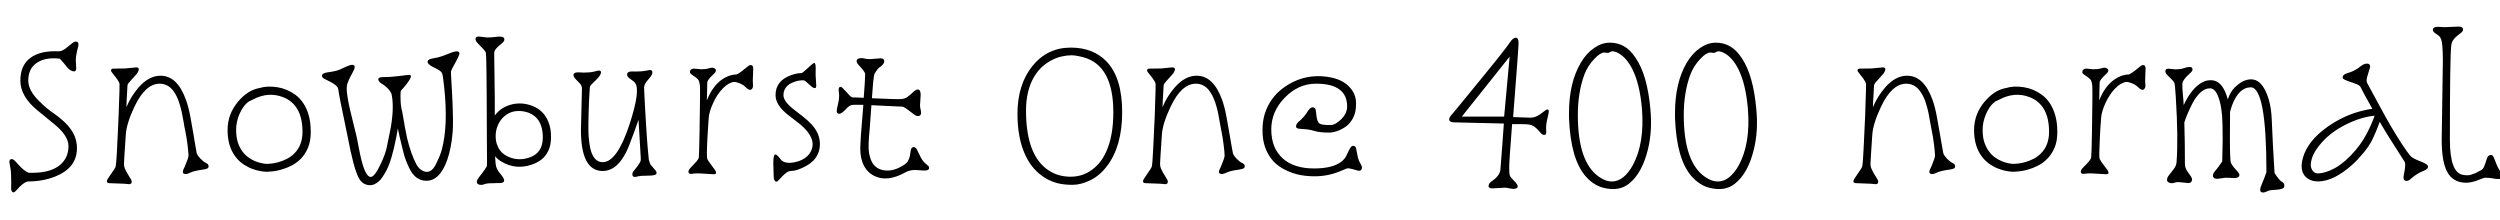 <svg xmlns="http://www.w3.org/2000/svg" xmlns:xlink="http://www.w3.org/1999/xlink" width="345.047" height="30.328"><path fill="black" d="M10.46 8.31L10.52 9.38Q10.52 10.03 9.93 9.79L9.93 9.79Q9.49 9.61 9.22 9.23L9.22 9.23Q8.84 8.72 8.25 8.10L8.25 8.10Q6.25 7.86 5.04 8.70L5.04 8.70Q3.90 9.50 3.90 11.12L3.90 11.12Q3.90 12.43 5.30 13.85L5.30 13.85Q6.15 14.72 6.82 15.21Q7.49 15.69 7.99 16.07Q8.48 16.45 8.96 16.90Q9.43 17.34 9.80 17.88L9.80 17.88Q10.62 19.05 10.62 20.46L10.62 20.46Q10.62 23.18 7.58 24.38L7.58 24.38Q5.86 25.04 3.96 25.04L3.96 25.04Q3.32 25.04 2.23 26.30L2.23 26.30Q1.72 26.87 1.54 26.14L1.54 26.14L1.55 24.95Q1.55 23.73 1.42 23.10Q1.29 22.48 1.29 22.37L1.29 22.37Q1.29 21.96 1.61 21.96L1.61 21.96Q1.82 21.96 2.04 22.18Q2.26 22.41 2.53 22.71L2.53 22.71Q3.29 23.57 3.93 23.84L3.93 23.84Q4.07 23.85 4.20 23.85L4.20 23.85L4.46 23.85Q7.04 23.85 8.33 22.73L8.33 22.73Q9.45 21.76 9.45 20.17L9.45 20.17Q9.45 18.71 7.45 17.10L7.45 17.10L5.20 15.26Q2.81 13.32 2.81 11.12L2.81 11.12Q2.81 8.98 4.25 7.95L4.25 7.95Q5.46 7.07 7.58 7.07L7.58 7.07L8.17 7.08Q8.63 7.08 9.42 6.41L9.42 6.41Q9.71 6.16 9.98 5.95Q10.24 5.74 10.46 5.74L10.46 5.74Q10.93 5.74 10.80 6.39L10.80 6.39Q10.46 7.66 10.46 8.31L10.46 8.31ZM18.18 25.09L18.18 25.09Q18.18 25.42 17.81 25.42L17.81 25.42L17.20 25.36L15.09 25.28Q14.45 25.24 15.02 24.46L15.02 24.46L15.75 23.39Q15.95 23.12 15.98 22.90Q16.02 22.69 16.05 22.23Q16.09 21.77 16.13 21.09Q16.16 20.40 16.20 19.55Q16.24 18.69 16.29 17.78Q16.34 16.86 16.37 15.94Q16.41 15.02 16.43 14.23L16.43 14.23Q16.50 12.47 16.50 11.59L16.50 11.59Q16.42 11.24 16.03 10.74Q15.64 10.24 15.48 10.04Q15.32 9.83 15.32 9.73L15.32 9.73Q15.32 9.47 15.68 9.47Q16.04 9.47 16.45 9.46Q16.85 9.46 17.25 9.45L17.25 9.45L18.79 9.30Q19.45 9.30 18.93 10.13L18.93 10.13L17.79 11.41Q17.61 11.64 17.60 11.74Q17.59 11.84 17.57 12.17Q17.55 12.50 17.53 12.96L17.53 12.96Q17.48 13.55 17.45 14.79L17.45 14.79Q18.07 13.28 19.17 12.02L19.17 12.02Q20.57 10.45 22.16 10.45L22.16 10.45Q24.47 10.45 25.66 13.77L25.66 13.77Q26.03 14.77 26.28 16.15Q26.53 17.53 26.69 18.46Q26.85 19.39 26.94 19.97L26.94 19.97Q27.12 21 27.15 21.14Q27.19 21.28 27.33 21.49Q27.48 21.70 27.67 21.90L27.67 21.90Q28.07 22.32 28.43 22.49Q28.79 22.66 28.79 22.93Q28.79 23.19 28.58 23.27Q28.36 23.36 27.98 23.41L27.98 23.41Q26.79 23.58 26.38 23.78L26.38 23.78Q25.88 24.02 25.65 24.02L25.65 24.02Q25.08 24.02 25.29 23.45L25.29 23.45L25.52 22.95Q26.02 21.77 26.02 21.49Q26.02 21.21 25.97 20.83Q25.93 20.45 25.88 19.96L25.88 19.96Q25.73 18.82 25.60 18.21Q25.46 17.59 25.36 16.93Q25.25 16.28 25.10 15.55Q24.95 14.82 24.71 14.12Q24.48 13.41 24.12 12.83L24.12 12.83Q23.33 11.55 22.04 11.55L22.04 11.55Q20.06 11.55 18.56 14.72L18.56 14.72Q17.46 17.03 17.36 18.61L17.36 18.61Q17.11 22.30 17.11 22.64Q17.11 22.98 17.23 23.25Q17.34 23.52 17.50 23.80L17.50 23.80L18.12 24.83Q18.18 24.96 18.18 25.09ZM38.82 23.41Q38.16 23.60 37.63 23.65Q37.10 23.71 36.86 23.71Q36.61 23.71 36.09 23.64Q35.58 23.57 34.97 23.36Q34.36 23.16 33.73 22.76Q33.09 22.37 32.58 21.73L32.58 21.73Q31.41 20.29 31.41 17.95L31.41 17.95Q31.41 15.73 32.88 14.00L32.88 14.00Q34.23 12.41 35.86 12.14L35.86 12.14Q36.89 11.82 38.29 12.04L38.29 12.04Q39.62 12.25 40.76 13.08L40.76 13.08Q42.06 14.02 42.61 15.91L42.61 15.91Q42.89 16.91 42.89 18.21Q42.89 19.51 42.50 20.41Q42.12 21.30 41.52 21.91Q40.92 22.51 40.21 22.87Q39.49 23.23 38.82 23.41ZM35.27 22.27Q35.75 22.46 36.19 22.54Q36.62 22.62 36.86 22.62Q37.09 22.62 37.52 22.57Q37.95 22.52 38.48 22.37Q39.01 22.22 39.59 21.93Q40.17 21.64 40.65 21.15L40.65 21.15Q41.75 20.03 41.75 18.20L41.75 18.20Q41.75 14.46 39.07 13.41L39.07 13.41Q37.02 12.61 34.88 13.75L34.88 13.75Q34.58 13.90 34.36 14.00L34.36 14.00Q33.53 14.58 33.02 15.81L33.02 15.81Q32.59 16.86 32.59 17.90Q32.59 18.94 32.83 19.66Q33.07 20.38 33.45 20.89Q33.83 21.41 34.31 21.74Q34.79 22.08 35.27 22.27ZM61.09 7.73L62.54 7.17Q63.41 6.93 63.41 7.39L63.41 7.39Q63.41 7.68 62.54 9.21L62.54 9.21Q62.24 9.74 62.24 9.95Q62.24 10.16 62.26 10.52Q62.29 10.88 62.31 11.41Q62.34 11.95 62.38 12.63Q62.43 13.31 62.45 14.04L62.45 14.04Q62.58 17.14 62.47 18.29Q62.37 19.43 62.19 20.32Q62.02 21.21 61.73 22.05Q61.44 22.89 61.04 23.53L61.04 23.53Q60.15 24.95 58.86 24.95L58.86 24.95Q57.35 24.95 56.52 23.27L56.52 23.27Q55.95 22.09 55.72 21.19Q55.49 20.29 55.37 19.76Q55.24 19.23 55.14 18.80L55.14 18.80L54.91 17.73L54.69 18.96Q54.05 22.21 53.32 23.55L53.32 23.55Q52.72 24.64 52.34 24.98L52.34 24.98Q51.69 25.56 51.12 25.56L51.12 25.56Q50.00 25.56 49.48 24.49L49.48 24.49Q48.79 23.14 48 18.94L48 18.94Q46.72 12.87 46.68 12.28L46.68 12.28Q46.59 11.73 45.19 11.09L45.19 11.09Q44.64 10.84 44.54 10.72Q44.44 10.59 44.44 10.45L44.44 10.45Q44.44 10.08 45.30 9.97L45.30 9.97Q46.39 9.83 46.93 9.59Q47.46 9.35 47.71 9.23L47.71 9.23Q48.95 8.65 48.95 9.26L48.95 9.26Q48.95 9.52 48.71 9.93Q48.48 10.35 48.31 10.68Q48.14 11.02 48.04 11.27L48.04 11.27Q47.85 11.75 47.85 12.22Q47.85 12.69 47.98 13.49Q48.11 14.29 48.32 15.18L48.32 15.18Q48.35 15.36 49.23 18.91L49.23 18.91L49.69 21.25Q50.36 24.42 51.16 24.42L51.16 24.42Q51.69 24.42 52.51 22.71L52.51 22.71Q53.20 21.23 53.37 20.38Q53.53 19.54 53.66 18.96Q53.79 18.38 53.91 17.73L53.91 17.73Q54.42 14.89 54.06 13.08L54.06 13.08Q53.94 12.48 53.05 11.79L53.05 11.79Q52.86 11.64 52.71 11.56Q52.55 11.48 52.38 11.31Q52.21 11.13 52.21 10.97L52.21 10.97Q52.21 10.64 52.89 10.64Q53.57 10.64 54.12 10.59Q54.68 10.55 55.11 10.49L55.11 10.49Q56.24 10.34 56.47 10.34L56.47 10.34Q57.01 10.34 56.36 11.27L56.36 11.27Q56.05 11.72 55.75 12.05Q55.45 12.38 55.39 12.45Q55.32 12.53 55.30 12.63Q55.28 12.74 55.28 12.93L55.28 12.93L55.28 13.46Q55.28 14.65 55.51 15.39L55.51 15.39Q55.97 18.11 56.18 19.03L56.18 19.03Q56.71 21.26 57.48 22.70L57.48 22.70Q57.81 23.34 58.46 23.63L58.46 23.63Q59.46 24.02 60.12 22.75L60.12 22.75Q60.79 21.40 60.97 20.68L60.97 20.68Q61.88 17.30 61.30 11.99L61.30 11.99Q61.13 10.38 61.03 10.16Q60.94 9.94 60.76 9.80Q60.59 9.67 60.36 9.55Q60.14 9.43 59.91 9.32Q59.67 9.21 59.47 9.09L59.47 9.09Q58.75 8.61 59.17 8.26L59.17 8.26Q59.31 8.14 59.70 8.07Q60.09 8.00 60.45 7.92Q60.80 7.83 61.09 7.73L61.09 7.73ZM66.43 25.52L66.43 25.52Q65.81 25.52 65.81 25.07L65.81 25.07Q65.82 24.83 66.11 24.46Q66.40 24.09 66.57 23.87Q66.74 23.64 66.88 23.44L66.88 23.44Q67.17 23.03 67.20 22.89Q67.22 22.76 67.22 22.33Q67.22 21.90 67.21 21.18Q67.21 20.45 67.20 19.48Q67.20 18.52 67.19 17.43Q67.18 16.35 67.18 15.21Q67.17 14.06 67.17 12.97Q67.16 11.87 67.15 10.89Q67.14 9.91 67.13 9.16L67.13 9.16Q67.10 7.52 67.06 7.31Q67.02 7.09 66.67 6.73Q66.33 6.36 65.98 6.01Q65.63 5.66 65.63 5.40L65.63 5.40Q65.63 5.04 66.08 5.04L66.08 5.04L67.21 5.17Q67.88 5.17 68.31 5.11Q68.74 5.05 69.01 5.05L69.01 5.05Q69.61 5.05 69.61 5.45L69.61 5.45Q69.61 5.71 69.28 5.97Q68.95 6.23 68.75 6.43Q68.54 6.62 68.43 6.77L68.43 6.77Q68.21 7.04 68.21 7.31L68.21 7.31L68.29 13.75L68.29 15.94Q69.18 14.74 70.72 14.39L70.72 14.39Q72.08 14.09 73.46 14.61L73.46 14.61Q75.25 15.29 75.83 17.23L75.83 17.23Q76.05 17.95 76.05 18.88Q76.05 19.82 75.82 20.46Q75.59 21.09 75.21 21.55Q74.82 22.01 74.34 22.29Q73.86 22.57 73.37 22.73L73.37 22.73Q71.17 23.47 69.22 22.31L69.22 22.31Q68.73 22.03 68.33 21.56L68.33 21.56Q68.38 22.73 68.51 23.10Q68.65 23.46 68.84 23.71Q69.02 23.95 69.23 24.21L69.23 24.21Q70.08 25.27 68.89 25.27L68.89 25.27L68.60 25.27Q67.27 25.27 66.95 25.39Q66.63 25.52 66.43 25.52ZM69.28 16.38Q68.86 16.86 68.64 17.48Q68.41 18.11 68.41 18.76Q68.41 19.41 68.58 19.90Q68.74 20.39 69.01 20.75Q69.28 21.11 69.63 21.34Q69.97 21.57 70.34 21.71L70.34 21.71Q71.60 22.21 72.97 21.77L72.97 21.77Q74.92 21.18 74.92 18.95L74.92 18.95Q74.92 16.31 72.93 15.55L72.93 15.55Q72.30 15.32 71.58 15.32Q70.85 15.32 70.27 15.61Q69.69 15.90 69.28 16.38ZM88.43 22.13L88.43 22.13L88.44 21.86L88.13 16.52L87.54 18.19Q86.74 20.40 86.41 21.03Q86.07 21.66 85.77 22.08Q85.46 22.51 85.08 22.85L85.08 22.85Q84.20 23.60 83.19 23.60L83.19 23.60Q80.18 23.60 80.18 17.95L80.18 17.95L80.32 12.23Q80.32 11.82 80.02 11.51Q79.71 11.19 79.51 10.98L79.51 10.98Q79.15 10.62 79.15 10.37L79.15 10.37Q79.15 9.98 79.80 9.98L79.80 9.98L80.57 10.02Q81.46 10.02 82.00 9.88Q82.54 9.74 82.65 9.74L82.65 9.74Q82.95 9.74 82.95 9.97L82.95 9.97Q82.95 10.38 82.21 11.09L82.21 11.09Q81.93 11.34 81.68 11.60Q81.43 11.86 81.41 12.05Q81.39 12.25 81.36 12.80Q81.33 13.35 81.29 14.11L81.29 14.11Q81.15 17.87 81.25 18.92Q81.35 19.97 81.47 20.50Q81.60 21.04 81.81 21.45L81.81 21.45Q82.30 22.38 83.19 22.38L83.19 22.38Q85.17 22.38 86.88 17.18L86.88 17.18Q88.38 12.61 87.70 11.51L87.70 11.51Q87.55 11.27 87.14 11.00L87.14 11.00Q86.55 10.62 86.55 10.31L86.55 10.31Q86.55 9.86 87.21 9.86L87.21 9.86L87.79 9.87Q88.64 9.87 89.10 9.77L89.10 9.77Q89.60 9.66 89.67 9.66L89.67 9.66Q90.04 9.66 90.04 9.98Q90.04 10.31 89.65 10.76Q89.27 11.20 89.09 11.48Q88.91 11.77 88.90 12.01Q88.90 12.26 88.92 12.73Q88.95 13.20 88.98 13.88Q89.02 14.55 89.06 15.38Q89.11 16.21 89.16 17.06Q89.21 17.92 89.27 18.74Q89.33 19.57 89.38 20.25L89.38 20.25Q89.51 21.81 89.55 22.04Q89.60 22.27 89.67 22.44Q89.73 22.62 89.82 22.76L89.82 22.76L90.55 23.61Q90.76 24.04 90.34 24.16L90.34 24.16Q90.02 24.25 89.21 24.25Q88.39 24.25 88.10 24.33L88.10 24.33Q87.28 24.59 87.28 24.09L87.28 24.09Q87.28 23.81 87.40 23.67Q87.53 23.52 87.68 23.33Q87.83 23.14 88.00 22.92L88.00 22.92Q88.41 22.36 88.43 22.13ZM98.51 24.05L98.51 24.05L96.49 23.93Q95.84 23.93 95.68 23.96L95.68 23.96Q95.02 24.11 95.02 23.68L95.02 23.68Q95.02 23.44 95.41 23.05Q95.80 22.66 96.11 22.31Q96.41 21.95 96.45 21.73L96.45 21.73Q96.49 21.48 96.55 18.23L96.55 18.23Q96.66 12.25 96.60 11.79Q96.54 11.34 96.45 11.14L96.45 11.14Q96.33 10.89 95.96 10.63Q95.59 10.38 95.41 10.25Q95.23 10.11 95.23 9.98Q95.23 9.84 95.25 9.77Q95.27 9.70 95.34 9.63L95.34 9.63Q95.51 9.47 95.81 9.47L95.81 9.47L96.74 9.56Q97.41 9.56 97.76 9.45Q98.12 9.34 98.30 9.34Q98.47 9.34 98.64 9.45Q98.81 9.55 98.81 9.73Q98.81 9.91 98.65 10.07Q98.50 10.23 98.30 10.42L98.30 10.42Q97.72 10.96 97.62 11.32L97.62 11.32L97.56 13.86Q98.31 11.94 99.61 11.00L99.61 11.00Q100.58 10.31 101.59 10.28L101.59 10.28Q101.87 10.28 103.14 9.22L103.14 9.22L103.15 9.22Q103.24 9.15 103.35 9.06Q103.45 8.98 103.61 8.98L103.61 8.98Q103.96 8.98 103.96 9.46L103.96 9.46L103.90 11.11L103.93 11.85Q103.93 12.05 103.83 12.21L103.83 12.21Q103.59 12.59 103.10 12.20L103.10 12.20L103.10 12.21Q102.66 11.73 102.14 11.52Q101.63 11.31 101.33 11.31Q101.04 11.31 100.59 11.55Q100.15 11.80 99.76 12.21Q99.36 12.61 99.02 13.13Q98.68 13.65 98.43 14.21L98.43 14.21Q97.89 15.39 97.82 16.22Q97.76 17.05 97.72 17.70Q97.68 18.35 97.64 19.00L97.64 19.00Q97.50 21.68 97.62 21.93Q97.73 22.17 97.88 22.37L97.88 22.37L98.73 23.53Q99.02 24.05 98.51 24.05ZM112.57 10.38L112.66 11.81Q112.66 12.16 112.47 12.16Q112.28 12.16 112.07 12Q111.87 11.84 111.67 11.64L111.67 11.64Q111.12 11.11 110.93 11.09Q110.74 11.07 110.47 11.10Q110.20 11.13 109.90 11.21Q109.59 11.30 109.28 11.44Q108.96 11.58 108.71 11.81L108.71 11.81Q108.13 12.33 108.13 13.13L108.13 13.13Q108.13 14.04 109.72 15.23L109.72 15.23Q110.96 16.17 111.49 16.65Q112.02 17.13 112.37 17.60L112.37 17.60Q113.16 18.67 113.16 19.88L113.16 19.88Q113.16 22.16 110.60 23.23L110.60 23.23Q109.78 23.58 109.34 23.58Q108.89 23.58 108.57 23.81Q108.25 24.05 107.98 24.32Q107.71 24.60 107.50 24.83Q107.30 25.07 107.19 25.07Q107.07 25.07 107.00 25.01Q106.93 24.95 106.89 24.87L106.89 24.87Q106.79 24.68 106.79 24.53L106.79 24.53L106.73 22.45Q106.73 21.02 107.21 21.40L107.21 21.40Q107.33 21.48 107.53 21.73Q107.72 21.97 107.84 22.10Q107.96 22.23 108.14 22.31L108.14 22.31Q108.86 22.65 110.05 22.30L110.05 22.30Q111.45 21.89 111.95 20.81L111.95 20.81Q112.75 19.11 110.47 17.18L110.47 17.18L108.68 15.79Q107.04 14.48 107.04 13.13L107.04 13.13Q107.04 11.09 109.29 10.34L109.29 10.34Q110.00 10.09 110.60 10.09L110.60 10.09Q110.74 10.09 111.22 9.64Q111.69 9.20 111.87 9.05L111.87 9.05Q112.29 8.68 112.37 8.68L112.37 8.68Q112.58 8.68 112.58 9.42L112.58 9.42L112.57 10.38ZM118.73 20.41L118.73 20.41L118.75 20.05Q118.80 18.67 118.93 17.30Q119.05 15.94 119.16 14.47L119.16 14.47Q118.49 14.46 118.23 14.46L118.23 14.46Q118.23 14.46 117.90 14.46L117.90 14.46Q117.45 14.46 117.18 14.67Q116.92 14.87 116.74 15.07L116.74 15.07Q116.16 15.70 115.85 15.70L115.85 15.70Q115.48 15.70 115.48 15.32L115.48 15.32Q115.48 15.07 115.65 14.41Q115.82 13.75 115.82 13.18L115.82 13.18L115.75 12.40Q115.75 11.98 116.02 11.98L116.02 11.98Q116.18 11.98 116.63 12.49Q117.07 13.00 117.30 13.22Q117.54 13.45 117.71 13.45L117.71 13.45Q118.44 13.45 119.21 13.50L119.21 13.50Q119.41 10.91 119.41 10.22L119.41 10.22Q119.41 9.93 118.52 8.98L118.52 8.98Q118.23 8.68 118.23 8.44L118.23 8.44Q118.23 8.02 118.90 8.02L118.90 8.02Q119.07 8.02 119.37 8.09Q119.67 8.16 120.08 8.16L120.08 8.16L121.52 8.05Q122.04 8.05 122.04 8.45L122.04 8.45Q122.04 8.70 121.82 8.93Q121.61 9.16 121.54 9.20L121.54 9.20Q121.25 9.34 120.98 9.75Q120.70 10.16 120.66 10.28Q120.62 10.41 120.59 10.72Q120.55 11.03 120.50 11.46L120.50 11.46L120.34 13.56Q123.88 13.72 124.41 13.67Q124.93 13.62 125.24 13.38Q125.55 13.15 125.72 13.00Q125.89 12.84 125.99 12.74Q126.08 12.64 126.20 12.56L126.20 12.56Q126.46 12.35 126.67 12.35L126.67 12.35Q127.07 12.35 127.07 13.11L127.07 13.11L126.98 14.51Q126.98 14.80 127.05 15.07L127.05 15.07Q127.31 16.02 126.68 16.02L126.68 16.02Q126.45 16.02 126.20 15.83Q125.95 15.64 125.66 15.42L125.66 15.42Q124.79 14.74 124.55 14.72L124.55 14.72L120.27 14.52L120.04 17.71Q119.78 20.27 119.95 21.14Q120.12 22.01 120.41 22.48L120.41 22.48Q121.07 23.54 122.50 23.54L122.50 23.54Q123.56 23.54 124.75 22.77L124.75 22.77Q125.02 22.59 125.14 22.47Q125.27 22.35 125.44 21.96Q125.61 21.57 125.67 20.94Q125.73 20.31 126.09 20.31L126.09 20.31Q126.36 20.31 126.52 20.58L126.52 20.58L127.08 21.71Q127.37 22.25 127.71 22.54Q128.04 22.83 128.14 22.92Q128.24 23.02 128.24 23.16L128.24 23.16Q128.24 23.54 127.58 23.54L127.58 23.54L126.33 23.46Q125.54 23.46 124.98 23.78L124.98 23.78Q122.47 25.18 120.67 24.28L120.67 24.28Q118.73 23.31 118.73 20.41ZM152.79 22.92Q151.83 24.20 150.52 24.86Q149.21 25.51 148.02 25.51Q146.82 25.51 145.93 25.28Q145.04 25.04 144.23 24.55Q143.43 24.06 142.73 23.29Q142.03 22.51 141.52 21.42L141.52 21.42Q140.43 19.08 140.43 15.74L140.43 15.74Q140.43 11.67 142.49 9.12L142.49 9.12Q144.54 6.57 147.79 6.57L147.79 6.57Q150.87 6.57 152.72 8.48L152.72 8.48Q154.88 10.73 154.88 15.48L154.88 15.48Q154.88 20.17 152.79 22.92L152.79 22.92ZM147.66 24.39L147.66 24.39Q148.38 24.40 149.05 24.23Q149.72 24.06 150.38 23.66Q151.03 23.26 151.62 22.61Q152.21 21.95 152.67 20.95L152.67 20.95Q153.66 18.79 153.66 15.50L153.66 15.50Q153.66 9.01 149.51 7.90L149.51 7.90Q148.48 7.63 147.87 7.63Q147.27 7.63 146.60 7.78Q145.92 7.92 145.24 8.26Q144.55 8.60 143.89 9.17Q143.24 9.74 142.73 10.59L142.73 10.59Q141.61 12.48 141.61 15.27L141.61 15.27Q141.61 21.55 144.81 23.57L144.81 23.57Q146.06 24.36 147.66 24.39ZM161.18 25.09L161.18 25.09Q161.18 25.42 160.82 25.42L160.82 25.42L160.21 25.36L158.10 25.28Q157.45 25.24 158.03 24.46L158.03 24.46L158.75 23.39Q158.95 23.12 158.99 22.90Q159.02 22.69 159.06 22.23Q159.09 21.77 159.13 21.09Q159.16 20.40 159.21 19.55Q159.25 18.69 159.29 17.78Q159.34 16.86 159.38 15.94Q159.41 15.02 159.43 14.23L159.43 14.23Q159.50 12.47 159.50 11.59L159.50 11.59Q159.42 11.24 159.04 10.74Q158.65 10.24 158.48 10.04Q158.32 9.83 158.32 9.73L158.32 9.73Q158.32 9.47 158.68 9.47Q159.05 9.47 159.45 9.46Q159.86 9.46 160.25 9.45L160.25 9.45L161.79 9.30Q162.46 9.30 161.93 10.13L161.93 10.13L160.79 11.41Q160.62 11.64 160.61 11.74Q160.59 11.84 160.58 12.17Q160.56 12.50 160.54 12.96L160.54 12.96Q160.49 13.55 160.45 14.79L160.45 14.79Q161.07 13.28 162.18 12.02L162.18 12.02Q163.57 10.45 165.16 10.45L165.16 10.45Q167.47 10.45 168.67 13.77L168.67 13.77Q169.03 14.77 169.28 16.15Q169.54 17.53 169.69 18.46Q169.85 19.39 169.95 19.97L169.95 19.97Q170.12 21 170.16 21.14Q170.19 21.28 170.34 21.49Q170.48 21.70 170.67 21.90L170.67 21.90Q171.07 22.32 171.43 22.49Q171.80 22.66 171.80 22.93Q171.80 23.19 171.58 23.27Q171.36 23.36 170.99 23.41L170.99 23.41Q169.79 23.58 169.38 23.78L169.38 23.78Q168.88 24.02 168.66 24.02L168.66 24.02Q168.08 24.02 168.29 23.45L168.29 23.45L168.53 22.95Q169.02 21.77 169.02 21.49Q169.02 21.21 168.98 20.83Q168.94 20.45 168.88 19.96L168.88 19.96Q168.74 18.82 168.60 18.21Q168.47 17.59 168.36 16.93Q168.26 16.28 168.11 15.55Q167.95 14.82 167.72 14.12Q167.48 13.41 167.12 12.83L167.12 12.83Q166.34 11.55 165.05 11.55L165.05 11.55Q163.07 11.55 161.57 14.72L161.57 14.72Q160.46 17.03 160.36 18.61L160.36 18.61Q160.11 22.30 160.11 22.64Q160.11 22.98 160.23 23.25Q160.35 23.52 160.50 23.80L160.50 23.80L161.12 24.83Q161.18 24.96 161.18 25.09ZM187.97 23.07L187.97 23.07Q187.97 23.73 187.28 23.51L187.28 23.51Q186.15 23.17 185.92 23.24Q185.68 23.32 185.28 23.50Q184.88 23.68 184.32 23.87L184.32 23.87Q182.41 24.53 180.07 24.25L180.07 24.25Q178.38 24.05 176.94 23.20L176.94 23.20Q175.30 22.25 174.61 20.33L174.61 20.33Q174.25 19.32 174.25 17.98Q174.25 16.64 174.60 15.59Q174.96 14.53 175.56 13.70Q176.16 12.87 176.94 12.27Q177.71 11.67 178.56 11.27L178.56 11.27Q180.95 10.14 183.71 10.69L183.71 10.69Q185.75 11.11 186.68 12.55L186.68 12.55Q187.16 13.30 187.16 14.24Q187.16 15.19 186.96 15.77Q186.76 16.36 186.43 16.79Q186.11 17.23 185.69 17.51Q185.27 17.80 184.84 17.98L184.84 17.98Q184.04 18.30 183.48 18.30L183.48 18.30Q182.18 18.30 181.51 18.10Q180.83 17.89 180.35 17.85Q179.87 17.81 179.54 17.79Q179.21 17.78 179.04 17.70Q178.88 17.63 178.88 17.45L178.88 17.45Q178.88 17.12 179.21 16.83L179.21 16.83Q180.04 16.13 180.49 15.36L180.49 15.36Q181.03 14.53 181.49 14.95L181.49 14.95Q181.62 15.07 181.66 15.68L181.66 15.68Q181.76 16.89 182.19 17.09L182.19 17.09Q182.50 17.26 183.59 17.26L183.59 17.26Q184.30 17.26 185.07 16.50L185.07 16.50Q185.93 15.67 185.93 14.70L185.93 14.70Q185.93 11.55 181.65 11.55L181.65 11.55Q179.19 11.55 177.32 13.48L177.32 13.48Q175.46 15.39 175.46 17.86L175.46 17.86Q175.46 20.44 177.05 21.87L177.05 21.87Q178.59 23.25 181.37 23.25L181.37 23.25Q183.88 23.25 185.10 22.34L185.10 22.34Q185.59 21.97 185.82 21.49Q186.05 21.01 186.18 20.74Q186.32 20.47 186.45 20.30Q186.57 20.13 186.74 20.13Q186.91 20.13 187.01 20.21Q187.10 20.29 187.15 20.39L187.15 20.39Q187.17 20.44 187.24 20.88L187.24 20.88Q187.42 21.94 187.62 22.30L187.62 22.30Q187.97 22.91 187.97 23.07ZM207.71 25.90L206.00 26.00Q205.45 26.00 205.45 25.68L205.45 25.68Q205.45 25.31 205.89 25.01L205.89 25.01Q206.98 24.28 207.08 23.45L207.08 23.45L207.34 20.09Q207.45 18.73 207.56 17.05L207.56 17.05L200.79 16.89Q200.02 16.89 200.02 16.49L200.02 16.49Q200.02 16.21 200.23 15.98Q200.44 15.75 200.78 15.33Q201.13 14.91 201.67 14.25L201.67 14.25L202.88 12.77Q207.87 6.70 208.39 5.86L208.39 5.86Q208.82 5.21 209.20 5.21Q209.59 5.21 209.59 5.92Q209.59 6.62 208.84 16.16L208.84 16.16Q210.61 16.24 211.17 16.24Q211.73 16.24 212.16 16.01Q212.59 15.79 213 15.45L213 15.45Q213.76 14.80 213.76 15.39L213.76 15.39Q213.76 15.62 213.63 16.11L213.63 16.11Q213.39 17.05 213.39 17.65L213.39 17.65L213.41 18.25Q213.41 18.62 213.16 18.62Q212.91 18.62 212.72 18.43Q212.53 18.23 212.32 17.99L212.32 17.99Q211.73 17.31 211.13 17.20L211.13 17.20Q210.77 17.13 209.78 17.13L209.78 17.13L208.70 17.13Q208.30 22.23 208.30 23.04Q208.30 23.85 208.35 24.06Q208.39 24.28 208.50 24.45L208.50 24.45L209.24 25.25Q209.47 25.54 209.47 25.72L209.47 25.72Q209.47 26.07 208.86 26.07L208.86 26.07Q208.71 26.07 208.58 26.04Q208.44 26.02 208.31 25.99L208.31 25.99Q207.90 25.90 207.71 25.90L207.71 25.90ZM201.76 16.09L207.60 16.09L208.36 7.82L201.76 16.09ZM224.79 25.38L224.79 25.38Q223.44 26.44 221.34 25.93L221.34 25.93Q219.91 25.58 218.79 24.26L218.79 24.26Q216.79 21.90 216.56 16.42L216.56 16.42Q216.55 16.22 216.55 16.03L216.55 16.03L216.55 15.63Q216.55 11.41 218.18 8.66L218.18 8.66Q218.94 7.36 220.01 6.63Q221.07 5.89 222.18 5.89Q223.29 5.89 224.17 6.40Q225.05 6.91 225.77 8.02L225.77 8.02Q227.36 10.37 227.78 15.02L227.78 15.02Q228.07 18.05 227.45 20.60L227.45 20.60Q226.64 23.94 224.79 25.38ZM221.94 7.30L221.94 7.30L221.41 7.25Q220.90 7.25 220.10 8.07L220.10 8.07Q219.14 9.05 218.67 10.30L218.67 10.30Q217.77 12.76 217.77 15.86L217.77 15.86Q217.77 22.46 220.76 24.45L220.76 24.45Q221.68 25.07 222.49 25.05Q223.30 25.04 224.03 24.47Q224.75 23.89 225.35 22.82L225.35 22.82Q227.00 19.79 226.62 15L226.62 15Q226.32 11.57 225.29 9.53L225.29 9.53Q224.54 8.05 223.50 7.41L223.50 7.41Q223.11 7.17 222.87 7.13L222.87 7.13Q222.87 7.13 222.62 7.07L222.62 7.07Q222.45 7.07 222.23 7.18Q222.01 7.30 221.94 7.30ZM239.41 25.38L239.41 25.38Q238.07 26.44 235.97 25.93L235.97 25.93Q234.54 25.58 233.41 24.26L233.41 24.26Q231.41 21.90 231.19 16.42L231.19 16.42Q231.18 16.22 231.18 16.03L231.18 16.03L231.18 15.63Q231.18 11.41 232.80 8.66L232.80 8.66Q233.57 7.36 234.63 6.63Q235.70 5.89 236.81 5.89Q237.91 5.89 238.79 6.40Q239.67 6.91 240.40 8.02L240.40 8.02Q241.98 10.37 242.40 15.02L242.40 15.02Q242.70 18.05 242.07 20.60L242.07 20.60Q241.27 23.94 239.41 25.38ZM236.57 7.30L236.57 7.30L236.04 7.25Q235.52 7.25 234.73 8.07L234.73 8.07Q233.77 9.05 233.30 10.30L233.30 10.30Q232.39 12.76 232.39 15.86L232.39 15.86Q232.39 22.46 235.38 24.45L235.38 24.45Q236.31 25.07 237.12 25.05Q237.93 25.04 238.65 24.47Q239.38 23.89 239.98 22.82L239.98 22.82Q241.63 19.79 241.24 15L241.24 15Q240.95 11.57 239.92 9.53L239.92 9.53Q239.17 8.05 238.13 7.41L238.13 7.41Q237.74 7.17 237.49 7.13L237.49 7.13Q237.49 7.13 237.25 7.07L237.25 7.07Q237.07 7.07 236.85 7.18Q236.64 7.30 236.57 7.30ZM259.23 25.09L259.23 25.09Q259.23 25.42 258.87 25.42L258.87 25.42L258.26 25.36L256.15 25.28Q255.50 25.24 256.08 24.46L256.08 24.46L256.80 23.39Q257.00 23.12 257.04 22.90Q257.07 22.69 257.11 22.23Q257.14 21.77 257.18 21.09Q257.21 20.40 257.26 19.55Q257.30 18.69 257.34 17.78Q257.39 16.86 257.43 15.94Q257.46 15.02 257.48 14.23L257.48 14.23Q257.55 12.47 257.55 11.59L257.55 11.59Q257.47 11.24 257.09 10.74Q256.70 10.24 256.54 10.04Q256.37 9.83 256.37 9.73L256.37 9.73Q256.37 9.47 256.73 9.47Q257.10 9.47 257.50 9.46Q257.91 9.46 258.30 9.45L258.30 9.45L259.84 9.30Q260.51 9.30 259.98 10.13L259.98 10.13L258.84 11.41Q258.67 11.64 258.66 11.74Q258.64 11.84 258.63 12.17Q258.61 12.50 258.59 12.96L258.59 12.96Q258.54 13.55 258.50 14.79L258.50 14.79Q259.13 13.28 260.23 12.02L260.23 12.02Q261.62 10.45 263.21 10.45L263.21 10.45Q265.52 10.45 266.72 13.77L266.72 13.77Q267.08 14.77 267.33 16.15Q267.59 17.53 267.74 18.46Q267.90 19.39 268.00 19.97L268.00 19.97Q268.17 21 268.21 21.14Q268.24 21.28 268.39 21.49Q268.54 21.70 268.72 21.90L268.72 21.90Q269.12 22.32 269.48 22.49Q269.85 22.66 269.85 22.93Q269.85 23.19 269.63 23.27Q269.41 23.36 269.04 23.41L269.04 23.41Q267.84 23.58 267.43 23.78L267.43 23.78Q266.93 24.02 266.71 24.02L266.71 24.02Q266.13 24.02 266.34 23.45L266.34 23.45L266.58 22.95Q267.07 21.77 267.07 21.49Q267.07 21.21 267.03 20.83Q266.99 20.45 266.93 19.96L266.93 19.96Q266.79 18.82 266.65 18.21Q266.52 17.59 266.41 16.93Q266.31 16.28 266.16 15.55Q266.00 14.82 265.77 14.12Q265.54 13.41 265.17 12.83L265.17 12.83Q264.39 11.55 263.10 11.55L263.10 11.55Q261.12 11.55 259.62 14.72L259.62 14.72Q258.52 17.03 258.41 18.61L258.41 18.61Q258.16 22.30 258.16 22.64Q258.16 22.98 258.28 23.25Q258.40 23.52 258.55 23.80L258.55 23.80L259.17 24.83Q259.23 24.96 259.23 25.09ZM279.88 23.41Q279.21 23.60 278.68 23.65Q278.16 23.71 277.91 23.71Q277.66 23.71 277.15 23.64Q276.63 23.57 276.02 23.36Q275.41 23.16 274.78 22.76Q274.15 22.37 273.63 21.73L273.63 21.73Q272.46 20.29 272.46 17.95L272.46 17.95Q272.46 15.73 273.94 14.00L273.94 14.00Q275.29 12.41 276.91 12.14L276.91 12.14Q277.95 11.82 279.34 12.04L279.34 12.04Q280.68 12.25 281.81 13.08L281.81 13.08Q283.11 14.02 283.66 15.91L283.66 15.91Q283.95 16.91 283.95 18.21Q283.95 19.51 283.56 20.41Q283.17 21.30 282.57 21.91Q281.98 22.51 281.26 22.87Q280.55 23.23 279.88 23.41ZM276.33 22.27Q276.81 22.46 277.24 22.54Q277.68 22.62 277.91 22.62Q278.14 22.62 278.57 22.57Q279 22.52 279.53 22.37Q280.07 22.22 280.65 21.93Q281.23 21.64 281.71 21.15L281.71 21.15Q282.81 20.03 282.81 18.20L282.81 18.20Q282.81 14.46 280.13 13.41L280.13 13.41Q278.07 12.61 275.93 13.75L275.93 13.75Q275.64 13.90 275.41 14.00L275.41 14.00Q274.58 14.58 274.08 15.81L274.08 15.81Q273.64 16.86 273.64 17.90Q273.64 18.94 273.88 19.66Q274.13 20.38 274.51 20.89Q274.89 21.41 275.37 21.74Q275.85 22.08 276.33 22.27ZM290.68 24.05L290.68 24.05L288.67 23.93Q288.01 23.93 287.86 23.96L287.86 23.96Q287.19 24.11 287.19 23.68L287.19 23.68Q287.19 23.44 287.58 23.05Q287.98 22.66 288.28 22.31Q288.59 21.95 288.62 21.73L288.62 21.73Q288.67 21.48 288.73 18.23L288.73 18.23Q288.83 12.25 288.77 11.79Q288.71 11.34 288.62 11.14L288.62 11.14Q288.50 10.89 288.13 10.63Q287.77 10.38 287.58 10.25Q287.40 10.11 287.40 9.98Q287.40 9.84 287.43 9.77Q287.45 9.70 287.52 9.63L287.52 9.63Q287.68 9.47 287.99 9.47L287.99 9.47L288.91 9.56Q289.58 9.56 289.94 9.45Q290.30 9.34 290.47 9.34Q290.65 9.34 290.82 9.45Q290.99 9.55 290.99 9.73Q290.99 9.91 290.83 10.07Q290.67 10.23 290.47 10.42L290.47 10.42Q289.90 10.96 289.79 11.32L289.79 11.32L289.73 13.86Q290.48 11.94 291.79 11.00L291.79 11.00Q292.76 10.31 293.77 10.28L293.77 10.28Q294.05 10.28 295.31 9.22L295.31 9.22L295.32 9.22Q295.42 9.15 295.52 9.06Q295.63 8.98 295.78 8.98L295.78 8.98Q296.13 8.98 296.13 9.46L296.13 9.46L296.07 11.11L296.11 11.85Q296.11 12.05 296.00 12.21L296.00 12.21Q295.77 12.59 295.28 12.20L295.28 12.20L295.28 12.21Q294.83 11.73 294.32 11.52Q293.80 11.31 293.51 11.31Q293.21 11.31 292.77 11.55Q292.32 11.80 291.93 12.21Q291.54 12.61 291.20 13.13Q290.86 13.65 290.60 14.21L290.60 14.21Q290.06 15.39 290.00 16.22Q289.93 17.05 289.89 17.70Q289.85 18.35 289.82 19.00L289.82 19.00Q289.68 21.68 289.79 21.93Q289.91 22.17 290.05 22.37L290.05 22.37L290.91 23.53Q291.20 24.05 290.68 24.05ZM301.48 16.89L301.48 16.89Q301.56 19.65 301.56 22.65L301.56 22.65Q301.56 23.16 301.90 23.65Q302.24 24.14 302.40 24.37Q302.55 24.60 302.55 24.78Q302.55 24.96 302.42 25.11Q302.29 25.27 302.04 25.27L302.04 25.27L300.67 25.13Q300.36 25.13 300.15 25.21Q299.94 25.29 299.71 25.29Q299.48 25.29 299.29 25.16Q299.09 25.03 299.09 24.86L299.09 24.86Q299.09 24.56 299.27 24.30Q299.45 24.05 299.65 23.81Q299.85 23.57 300 23.36L300 23.36Q300.36 22.88 300.40 22.45L300.40 22.45Q300.66 19.17 300.30 13.38L300.30 13.38Q300.20 11.57 300.08 11.38Q299.95 11.19 299.81 11.04L299.81 11.04L299.13 10.36Q298.86 10.09 298.86 9.82L298.86 9.82Q298.86 9.48 299.30 9.48L299.30 9.48L300.20 9.57Q300.97 9.57 301.45 9.40L301.45 9.40Q302.61 9 302.61 9.60L302.61 9.60Q302.61 9.82 302.20 10.17L302.20 10.17Q301.20 11.05 301.20 11.63Q301.20 12.21 301.27 12.96Q301.35 13.70 301.39 14.51L301.39 14.51Q302.55 12 304.15 11.27L304.15 11.27Q304.58 11.07 305.12 11.07Q305.65 11.07 306.04 11.31Q306.43 11.55 306.70 11.93L306.70 11.93Q307.16 12.55 307.48 13.72L307.48 13.72Q307.79 12.74 308.39 12.12L308.39 12.12Q309.54 10.95 310.70 10.95L310.70 10.95Q311.92 10.95 312.70 12.59L312.70 12.59Q313.44 14.13 313.54 16.44L313.54 16.44L313.71 20.11Q313.78 21.55 313.93 23.89L313.93 23.89Q314.64 24.95 314.95 25.09L314.95 25.09Q315.28 25.27 315.28 25.59Q315.28 25.92 315.02 26.03Q314.75 26.13 314.38 26.17Q314.02 26.20 313.63 26.23Q313.25 26.25 313.05 26.34L313.05 26.34Q312.60 26.57 312.36 26.57L312.36 26.57Q311.71 26.57 312.08 25.66L312.08 25.66Q312.67 24.22 312.81 23.75L312.81 23.75Q312.81 12.12 310.66 12.05L310.66 12.05Q308.99 12.05 308.05 14.58L308.05 14.58Q307.91 14.96 307.85 15.21L307.85 15.21L307.79 15.47L307.78 17.06L307.77 19.13Q307.77 22.17 307.91 22.47Q308.05 22.77 308.25 23.02Q308.45 23.27 308.64 23.47L308.64 23.47Q309.08 23.94 309.08 24.14L309.08 24.14Q309.08 24.57 308.38 24.57L308.38 24.57L307.16 24.53L306.04 24.68Q305.43 24.68 305.43 24.22L305.43 24.22Q305.43 23.96 305.67 23.67L305.67 23.67Q306.04 23.27 306.71 22.28L306.71 22.28L306.77 19.32Q306.77 16.86 306.69 15.98Q306.61 15.09 306.48 14.46Q306.35 13.83 306.15 13.32L306.15 13.32Q305.71 12.19 305.03 12.19L305.03 12.19Q304.32 12.19 303.71 12.76L303.71 12.76Q303.06 13.37 302.63 14.21L302.63 14.21Q301.82 15.79 301.48 16.89ZM332.16 24.97L332.16 24.97Q331.61 24.97 331.76 24.20L331.76 24.20Q332.06 22.77 331.92 22.39L331.92 22.39L329.77 19.01Q329.14 18.01 328.45 16.82L328.45 16.82Q327.91 18.28 327.45 19.22Q326.99 20.16 326.19 21.12Q325.39 22.08 324.63 22.76L324.63 22.76Q322.07 25.04 319.93 25.04L319.93 25.04Q318.81 25.04 318.14 24.32L318.14 24.32Q317.36 23.41 317.87 21.70L317.87 21.70Q318.55 19.43 321.15 17.57L321.15 17.57Q323.50 15.88 326.16 15.26L326.16 15.26Q326.87 15.08 327.43 15.02L327.43 15.02Q326.16 12.77 325.77 11.96L325.77 11.96Q325.56 11.71 325.17 11.58L325.17 11.58Q323.73 11.09 323.53 10.96Q323.33 10.84 323.33 10.68L323.33 10.68Q323.33 10.30 323.94 10.11L323.94 10.11Q325.00 9.82 325.80 9.16L325.80 9.16Q326.26 8.78 326.70 8.78Q327.13 8.78 327.13 9.23L327.13 9.23L326.70 10.66Q326.57 11.18 326.72 11.47L326.72 11.47L329.20 16.04Q330.82 18.94 332.19 20.88L332.19 20.88Q332.67 21.57 332.94 21.74Q333.20 21.91 333.57 22.07Q333.95 22.22 334.29 22.36L334.29 22.36Q335.12 22.71 335.12 23.00L335.12 23.00Q335.12 23.33 334.53 23.57Q333.94 23.80 333.57 24.05Q333.20 24.29 332.96 24.50Q332.72 24.70 332.54 24.84Q332.37 24.97 332.16 24.97ZM319.08 21.87L319.08 21.87Q318.93 22.38 318.93 22.69Q318.93 22.99 319.00 23.20Q319.07 23.41 319.20 23.58L319.20 23.58Q319.50 23.93 319.89 23.93L319.89 23.93Q320.59 23.93 321.48 23.57Q322.37 23.21 323.07 22.68Q323.78 22.15 324.45 21.46L324.45 21.46Q325.88 19.97 326.66 18.43L326.66 18.43Q327.36 17.10 327.74 15.97L327.74 15.97Q325.89 16.14 323.79 17.18L323.79 17.18Q321.87 18.13 320.55 19.55L320.55 19.55Q319.42 20.78 319.08 21.87ZM344.93 24.71L344.93 24.71Q344.48 24.71 344.05 24.62Q343.62 24.53 342.97 24.53L342.97 24.53Q342.79 24.55 342.21 24.79L342.21 24.79Q341.13 25.24 340.27 25.22Q339.40 25.20 338.77 24.81Q338.13 24.43 337.75 23.70L337.75 23.70Q337.00 22.30 337.00 19.30L337.00 19.30L337.16 8.47Q337.16 6.08 336.94 5.47L336.94 5.47Q336.79 5.05 336.54 4.89Q336.29 4.72 336.04 4.54Q335.78 4.35 335.78 4.10L335.78 4.10Q335.78 3.70 336.50 3.70L336.50 3.70L337.38 3.75L339.35 3.67Q339.94 3.67 339.94 4.07L339.94 4.07Q339.94 4.31 339.71 4.49Q339.48 4.68 339.19 4.90L339.19 4.90Q338.40 5.50 338.32 6.26L338.32 6.26Q338.13 7.85 338.13 19.30L338.13 19.30Q338.13 23.88 339.97 24.14L339.97 24.14Q340.64 24.25 341.00 24.13Q341.37 24.02 341.63 23.91L341.63 23.91Q341.81 23.82 342.48 23.46L342.48 23.46Q342.70 23.34 342.85 23.00Q343.00 22.65 343.15 22.14Q343.30 21.63 343.46 21.51Q343.63 21.39 343.81 21.39Q343.99 21.39 344.09 21.55Q344.19 21.71 344.31 22.02L344.31 22.02Q344.67 23.04 344.96 23.45L344.96 23.45Q345.81 24.62 344.93 24.71Z"/></svg>